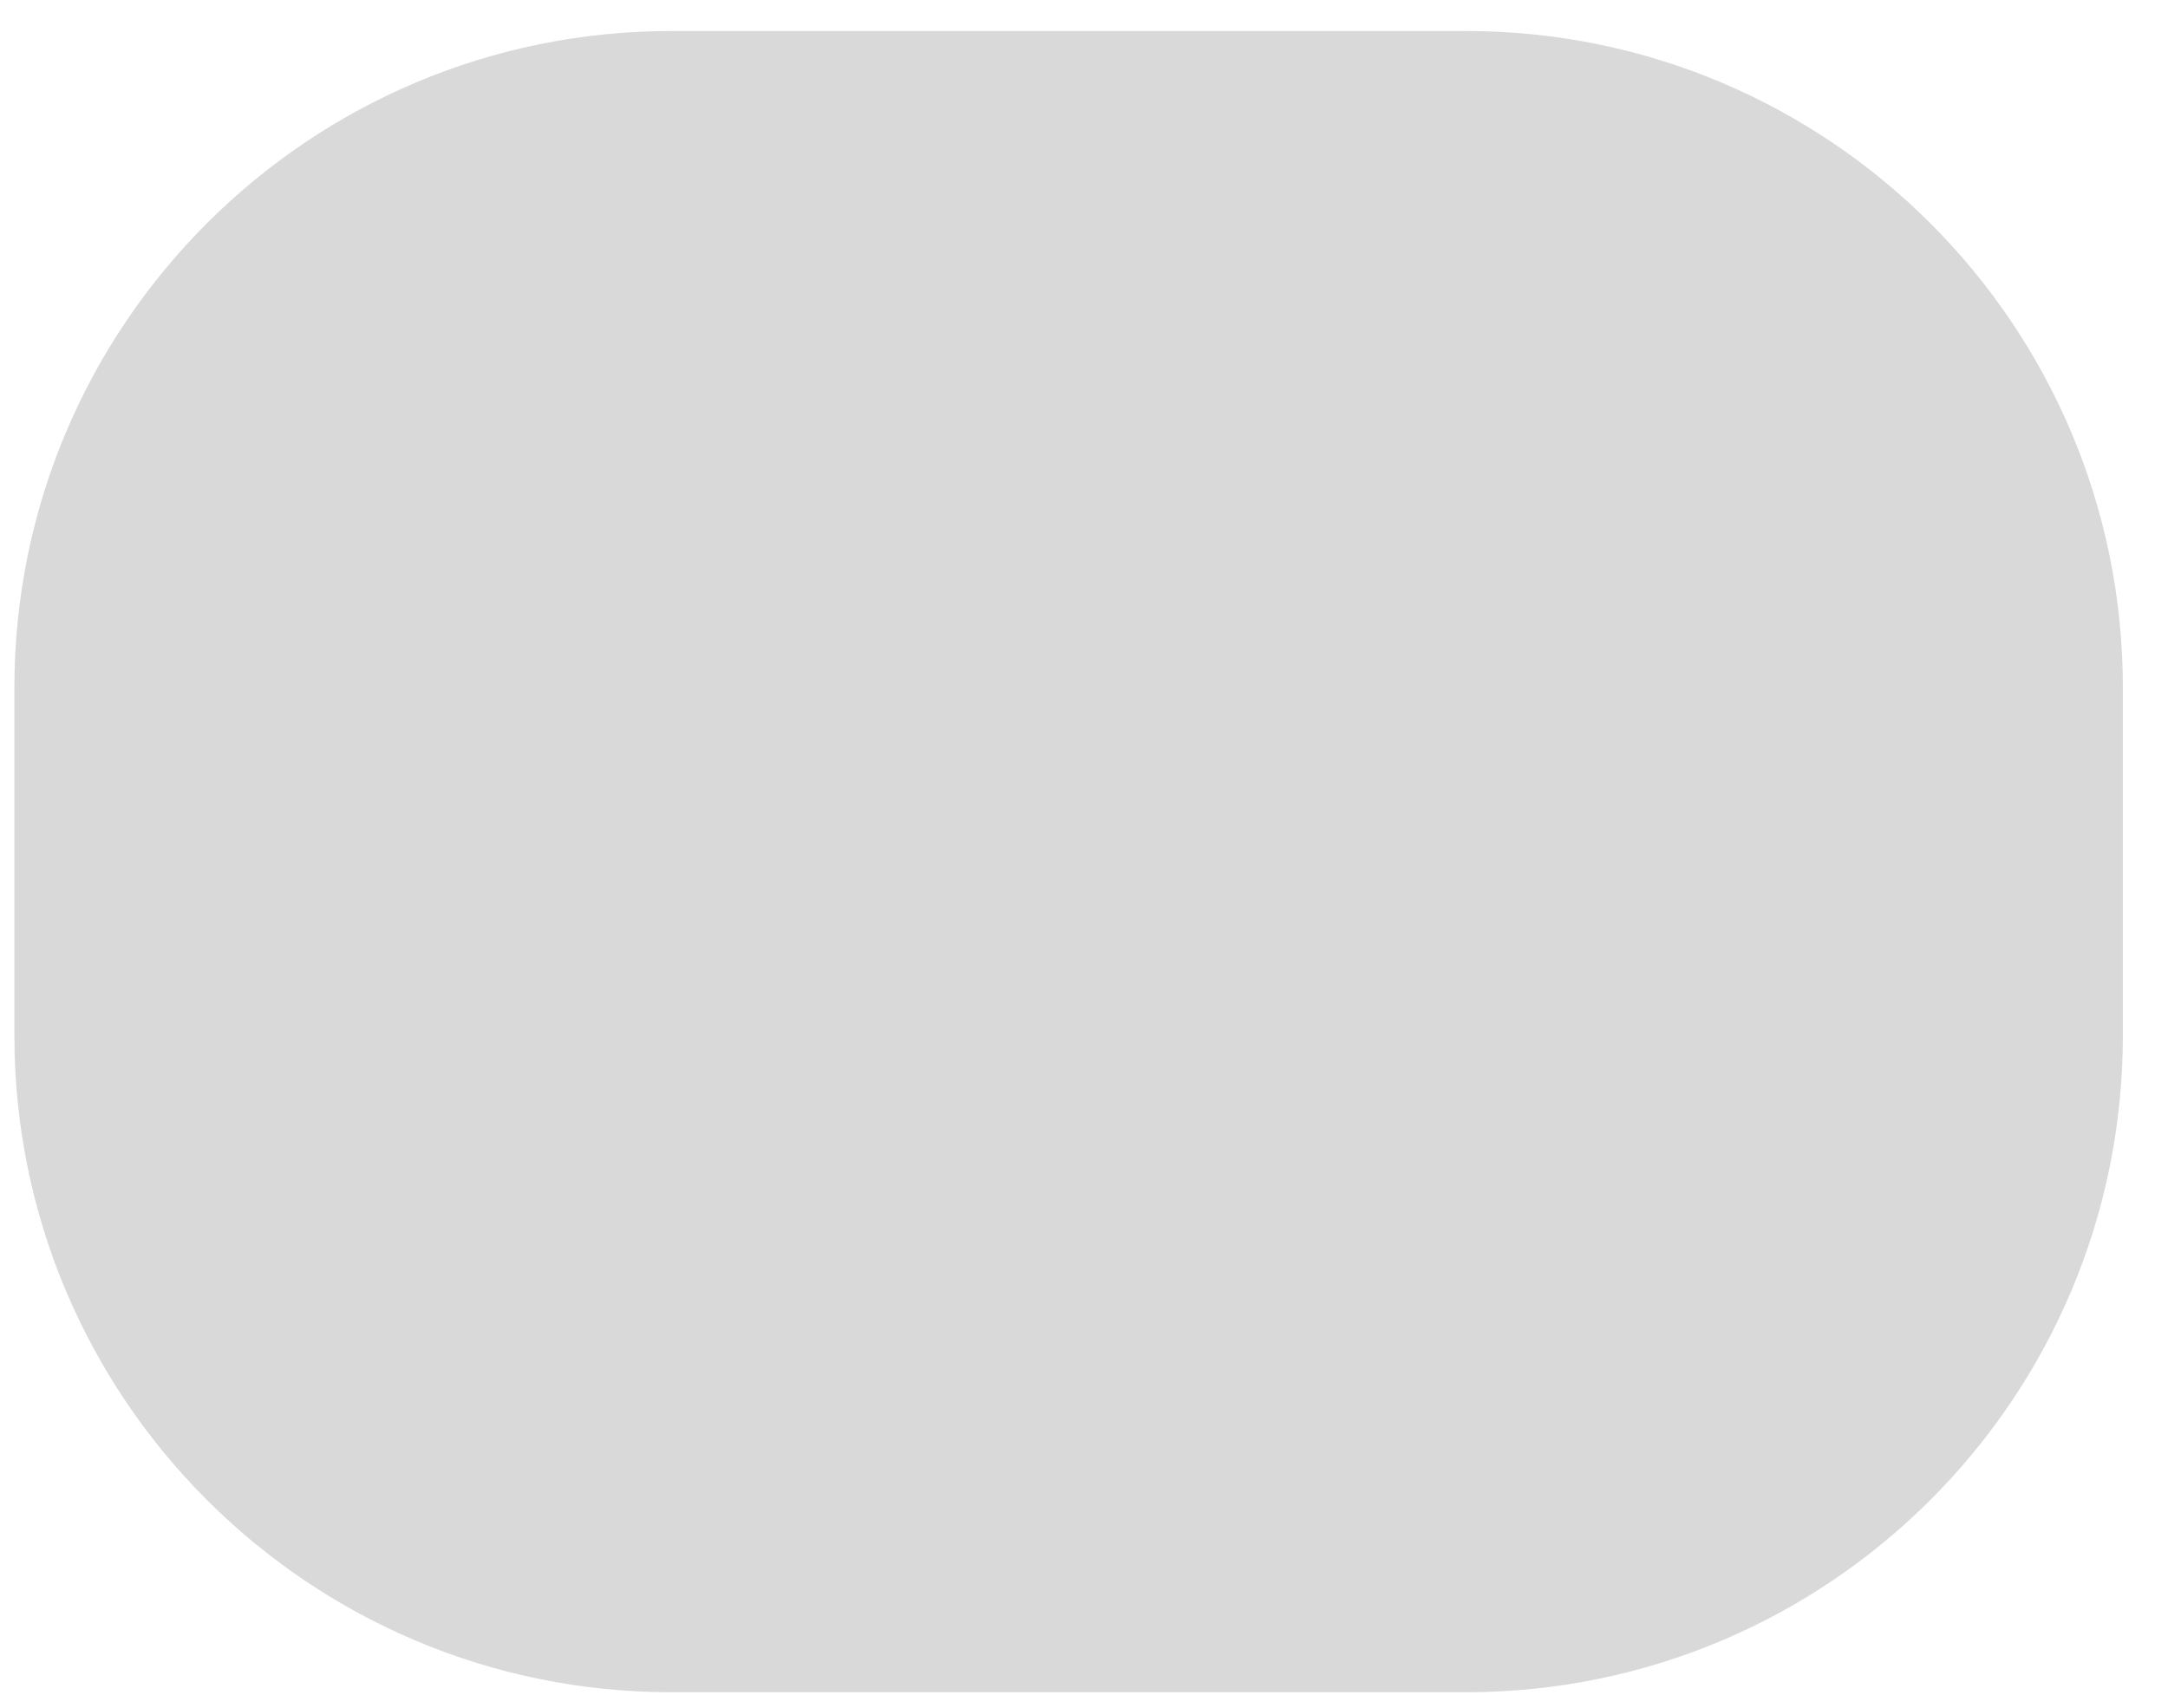 <svg width="33" height="26" viewBox="0 0 33 26" fill="none" xmlns="http://www.w3.org/2000/svg">
<path d="M0.219 10.472C0.219 4.949 4.696 0.472 10.219 0.472H22.314C27.836 0.472 32.313 4.949 32.313 10.472V15.764C32.313 21.287 27.836 25.764 22.314 25.764H10.219C4.696 25.764 0.219 21.287 0.219 15.764V10.472Z" fill="#D9D9D9"/>
</svg>

